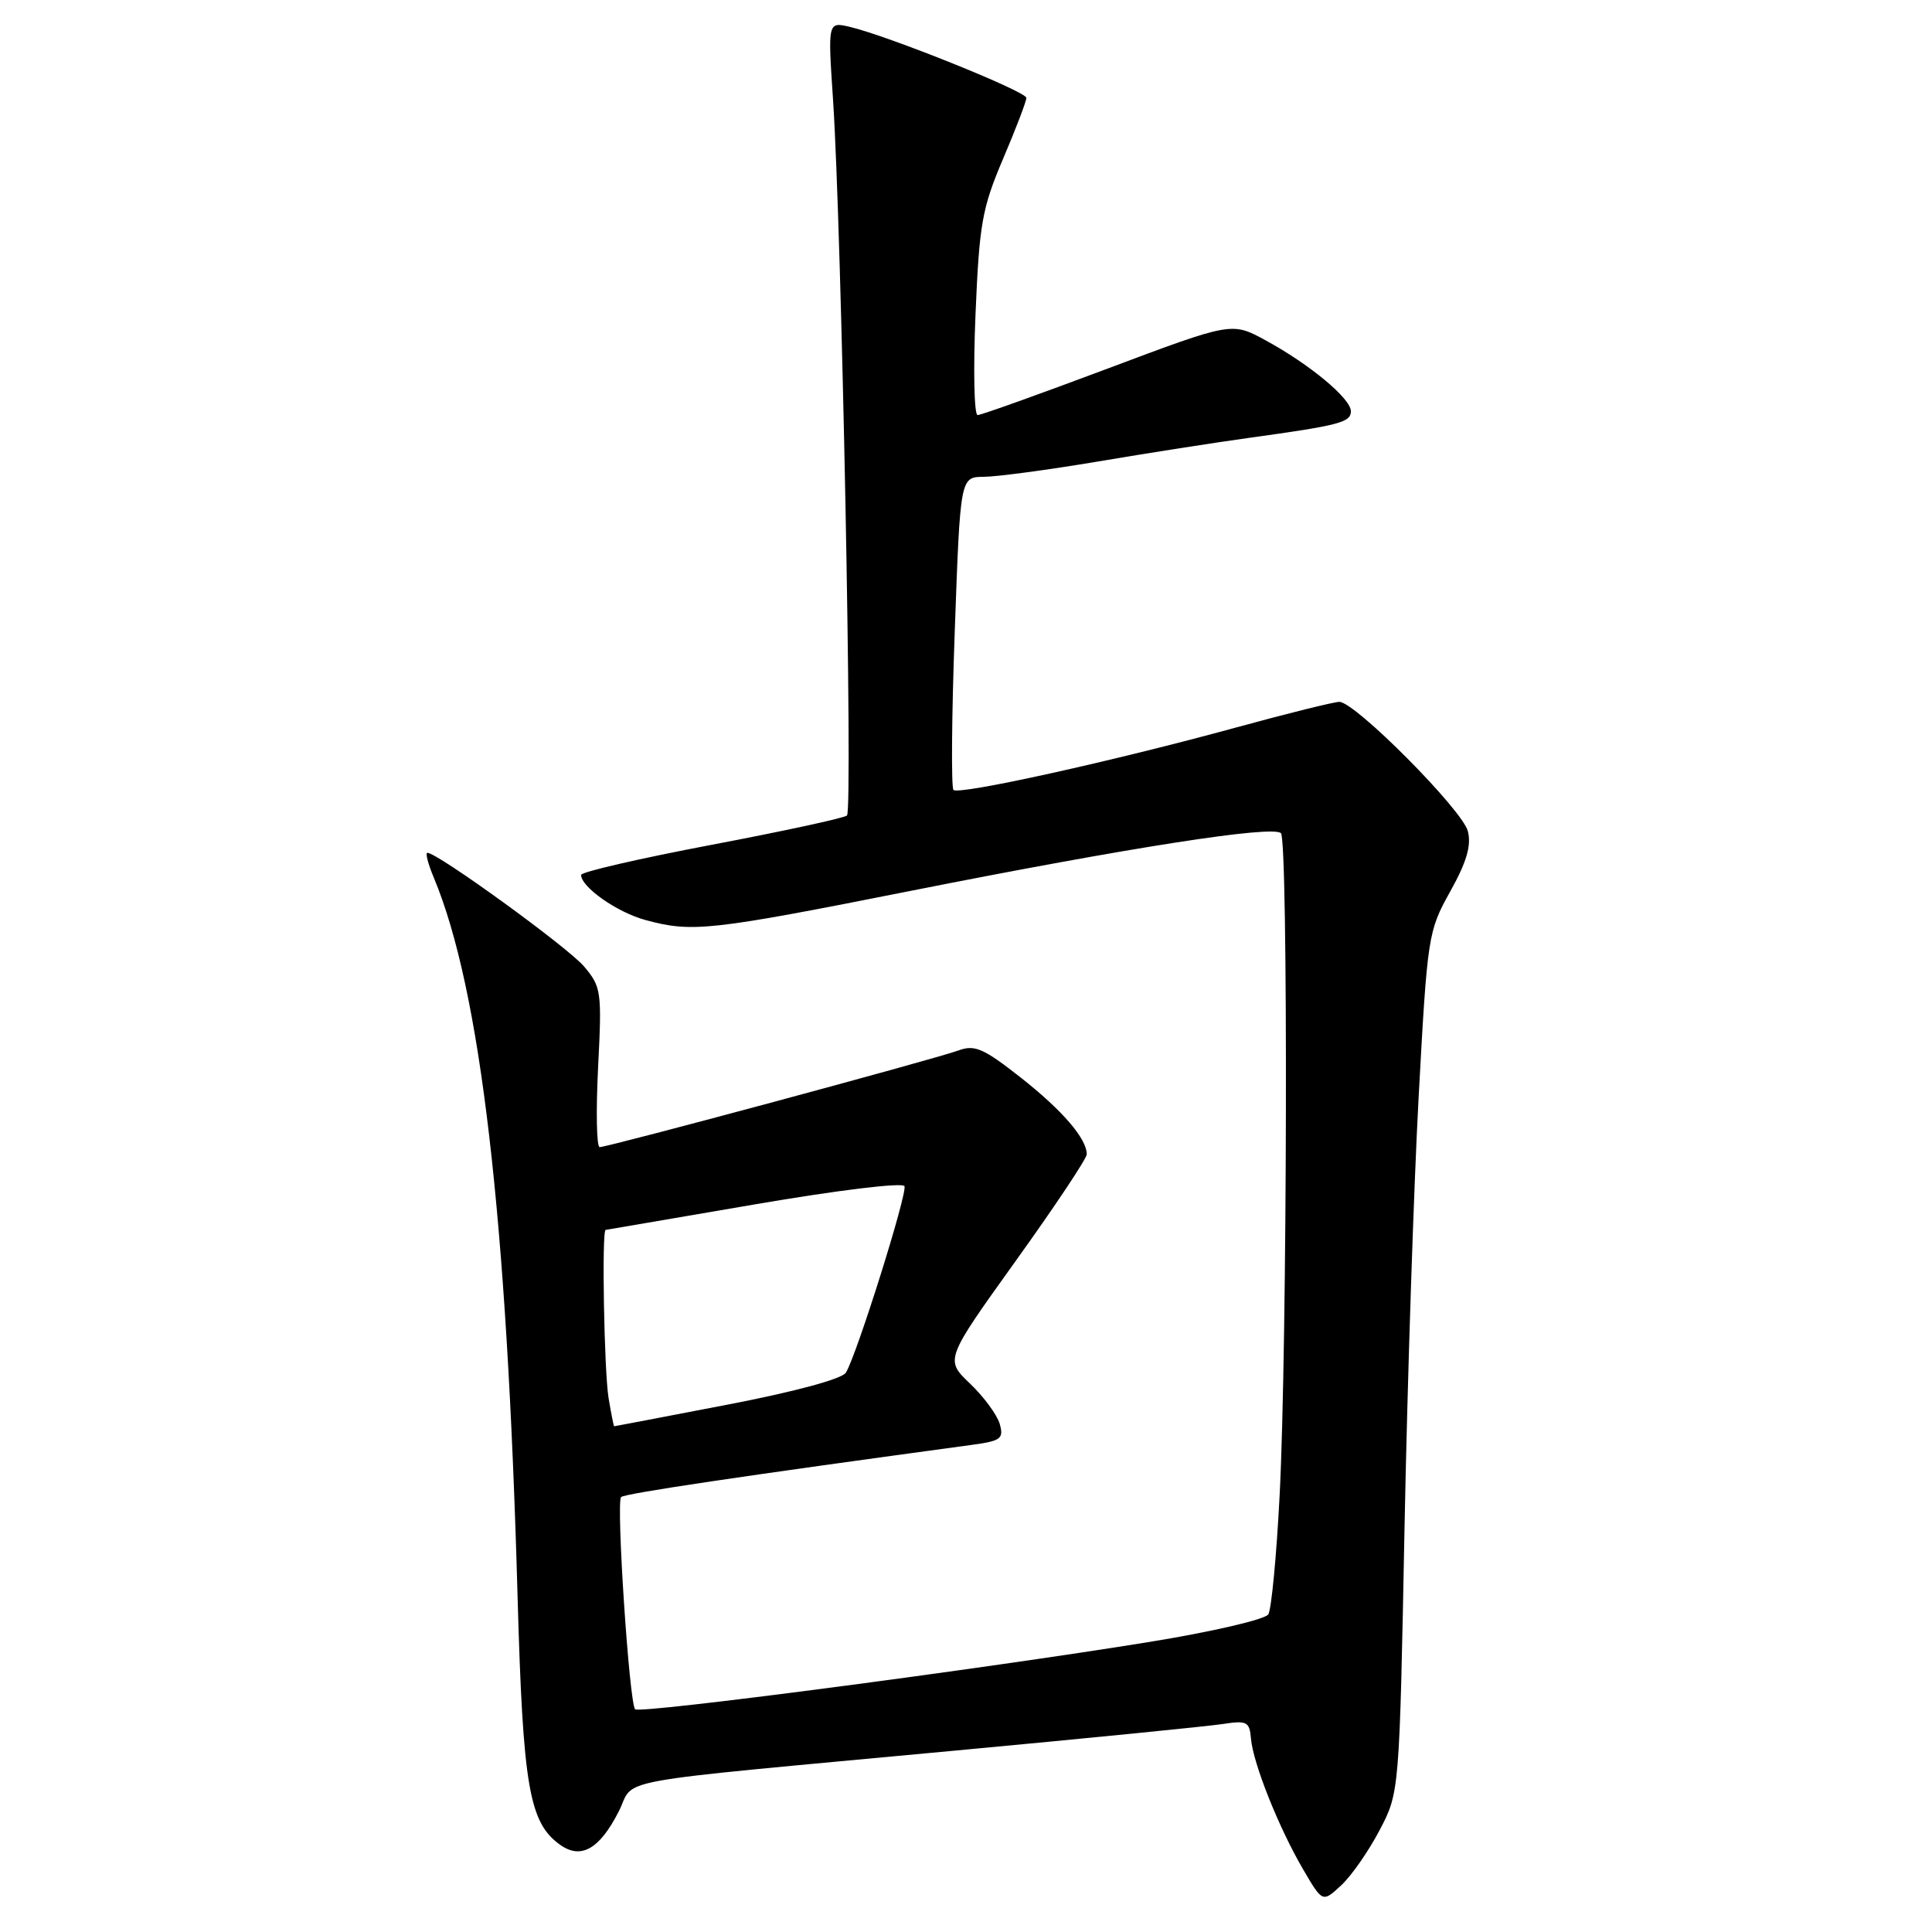 <?xml version="1.0" encoding="UTF-8" standalone="no"?>
<!DOCTYPE svg PUBLIC "-//W3C//DTD SVG 1.1//EN" "http://www.w3.org/Graphics/SVG/1.1/DTD/svg11.dtd" >
<svg xmlns="http://www.w3.org/2000/svg" xmlns:xlink="http://www.w3.org/1999/xlink" version="1.1" viewBox="0 0 256 256">
 <g >
 <path fill="currentColor"
d=" M 182.81 242.50 C 185.43 237.50 185.43 237.50 186.11 202.31 C 186.49 182.96 187.33 157.31 187.98 145.31 C 189.14 123.96 189.23 123.39 192.16 118.13 C 194.34 114.22 194.98 112.04 194.50 110.14 C 193.79 107.33 179.56 93.00 177.47 93.00 C 176.77 93.00 170.64 94.52 163.85 96.38 C 147.58 100.84 127.04 105.38 126.34 104.67 C 126.03 104.36 126.10 94.90 126.51 83.65 C 127.24 63.20 127.24 63.20 130.37 63.18 C 132.09 63.17 138.90 62.26 145.50 61.15 C 152.10 60.03 161.10 58.63 165.50 58.02 C 177.45 56.37 179.00 55.97 179.00 54.49 C 179.00 52.81 173.53 48.26 167.67 45.08 C 163.22 42.66 163.22 42.66 146.79 48.83 C 137.76 52.22 130.00 55.00 129.54 55.00 C 129.08 55.00 128.95 49.00 129.26 41.66 C 129.76 29.67 130.13 27.58 132.91 21.05 C 134.61 17.06 136.00 13.42 136.00 12.97 C 136.00 12.12 117.67 4.75 112.60 3.56 C 109.69 2.88 109.69 2.88 110.38 13.19 C 111.51 30.02 113.02 107.39 112.23 108.06 C 111.83 108.40 103.74 110.15 94.25 111.95 C 84.76 113.75 77.00 115.54 77.00 115.93 C 77.00 117.54 81.75 120.88 85.50 121.90 C 91.70 123.59 93.99 123.34 120.59 118.06 C 149.75 112.27 168.66 109.33 169.73 110.40 C 170.70 111.37 170.57 178.60 169.56 198.10 C 169.15 206.13 168.47 213.24 168.06 213.91 C 167.64 214.58 160.60 216.22 152.40 217.55 C 130.04 221.18 84.78 227.11 84.16 226.49 C 83.38 225.71 81.62 199.05 82.30 198.37 C 82.77 197.90 98.13 195.61 128.80 191.45 C 132.63 190.93 133.02 190.63 132.47 188.68 C 132.13 187.48 130.35 185.07 128.53 183.33 C 125.21 180.16 125.21 180.16 134.60 167.06 C 139.77 159.86 144.00 153.51 144.00 152.95 C 144.00 150.87 140.76 147.11 135.21 142.75 C 130.31 138.90 129.15 138.40 127.00 139.19 C 124.08 140.28 80.56 152.00 79.46 152.00 C 79.05 152.00 78.96 147.25 79.25 141.45 C 79.76 131.40 79.68 130.77 77.40 128.07 C 75.28 125.55 57.98 113.00 56.63 113.00 C 56.34 113.00 56.72 114.48 57.48 116.29 C 63.68 131.13 67.18 161.18 68.58 211.50 C 69.29 236.80 70.11 241.56 74.27 244.48 C 77.01 246.40 79.45 245.00 81.98 240.04 C 84.30 235.49 79.41 236.37 126.50 231.97 C 144.10 230.33 160.09 228.74 162.03 228.44 C 165.22 227.95 165.57 228.13 165.76 230.37 C 166.03 233.63 169.45 242.20 172.67 247.70 C 175.25 252.11 175.25 252.11 177.73 249.80 C 179.09 248.54 181.37 245.25 182.81 242.50 Z  M 80.64 185.25 C 80.05 181.68 79.72 163.03 80.25 162.97 C 80.39 162.95 89.28 161.43 100.00 159.59 C 111.02 157.70 119.65 156.65 119.85 157.18 C 120.23 158.19 113.49 179.63 112.08 181.89 C 111.56 182.72 105.26 184.42 96.36 186.13 C 88.19 187.70 81.45 188.99 81.38 188.99 C 81.32 189.00 80.98 187.31 80.64 185.25 Z "/>
</g>
</svg>